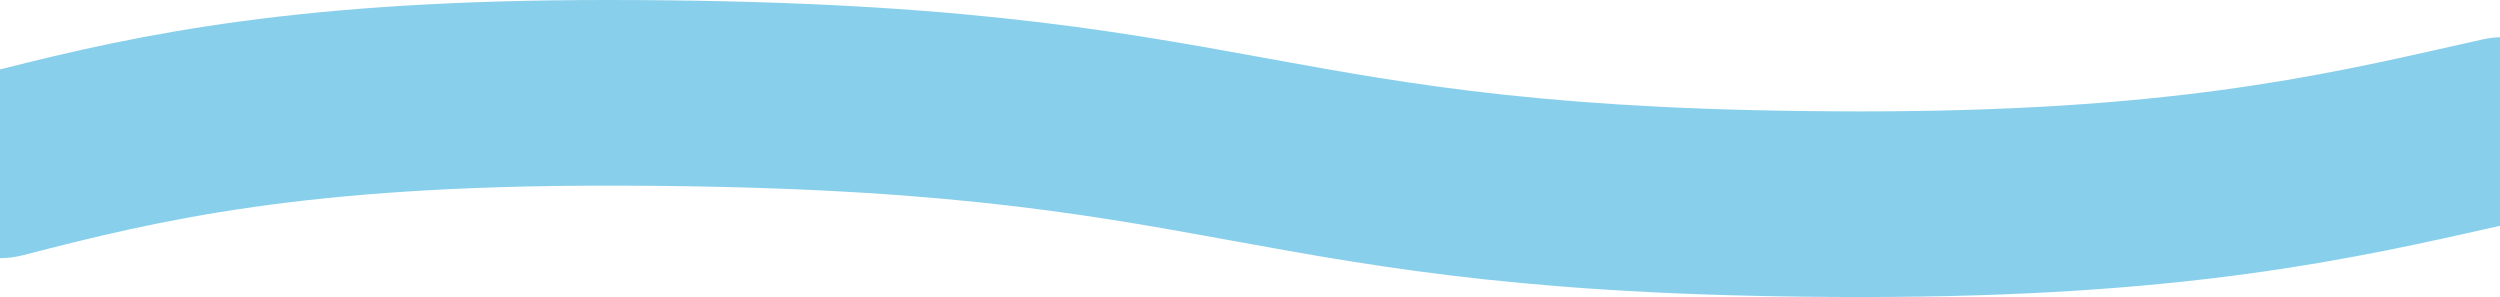 <svg width="404" height="48" viewBox="0 0 404 48" fill="none" xmlns="http://www.w3.org/2000/svg">
<path fill-rule="evenodd" clip-rule="evenodd" d="M0 41.713V11.222C23.114 5.339 48.924 0 98 0C152.279 0 178.441 4.639 203.72 9.243L204.622 9.407C228.519 13.761 251.787 18 301 18C349.705 18 374.366 12.428 397.337 7.238L397.344 7.237C398.639 6.944 399.928 6.653 401.216 6.364C402.148 6.155 403.079 6.037 404 6.006V36.489C380.098 41.885 352.994 48 301 48C249.088 48 223.91 43.414 198.894 38.858L198.344 38.757C174.206 34.361 149.931 30 98 30C49.329 30 26.024 35.462 3.762 41.23C2.504 41.556 1.242 41.712 0 41.713Z" fill="#88CFEB"/>
</svg>
